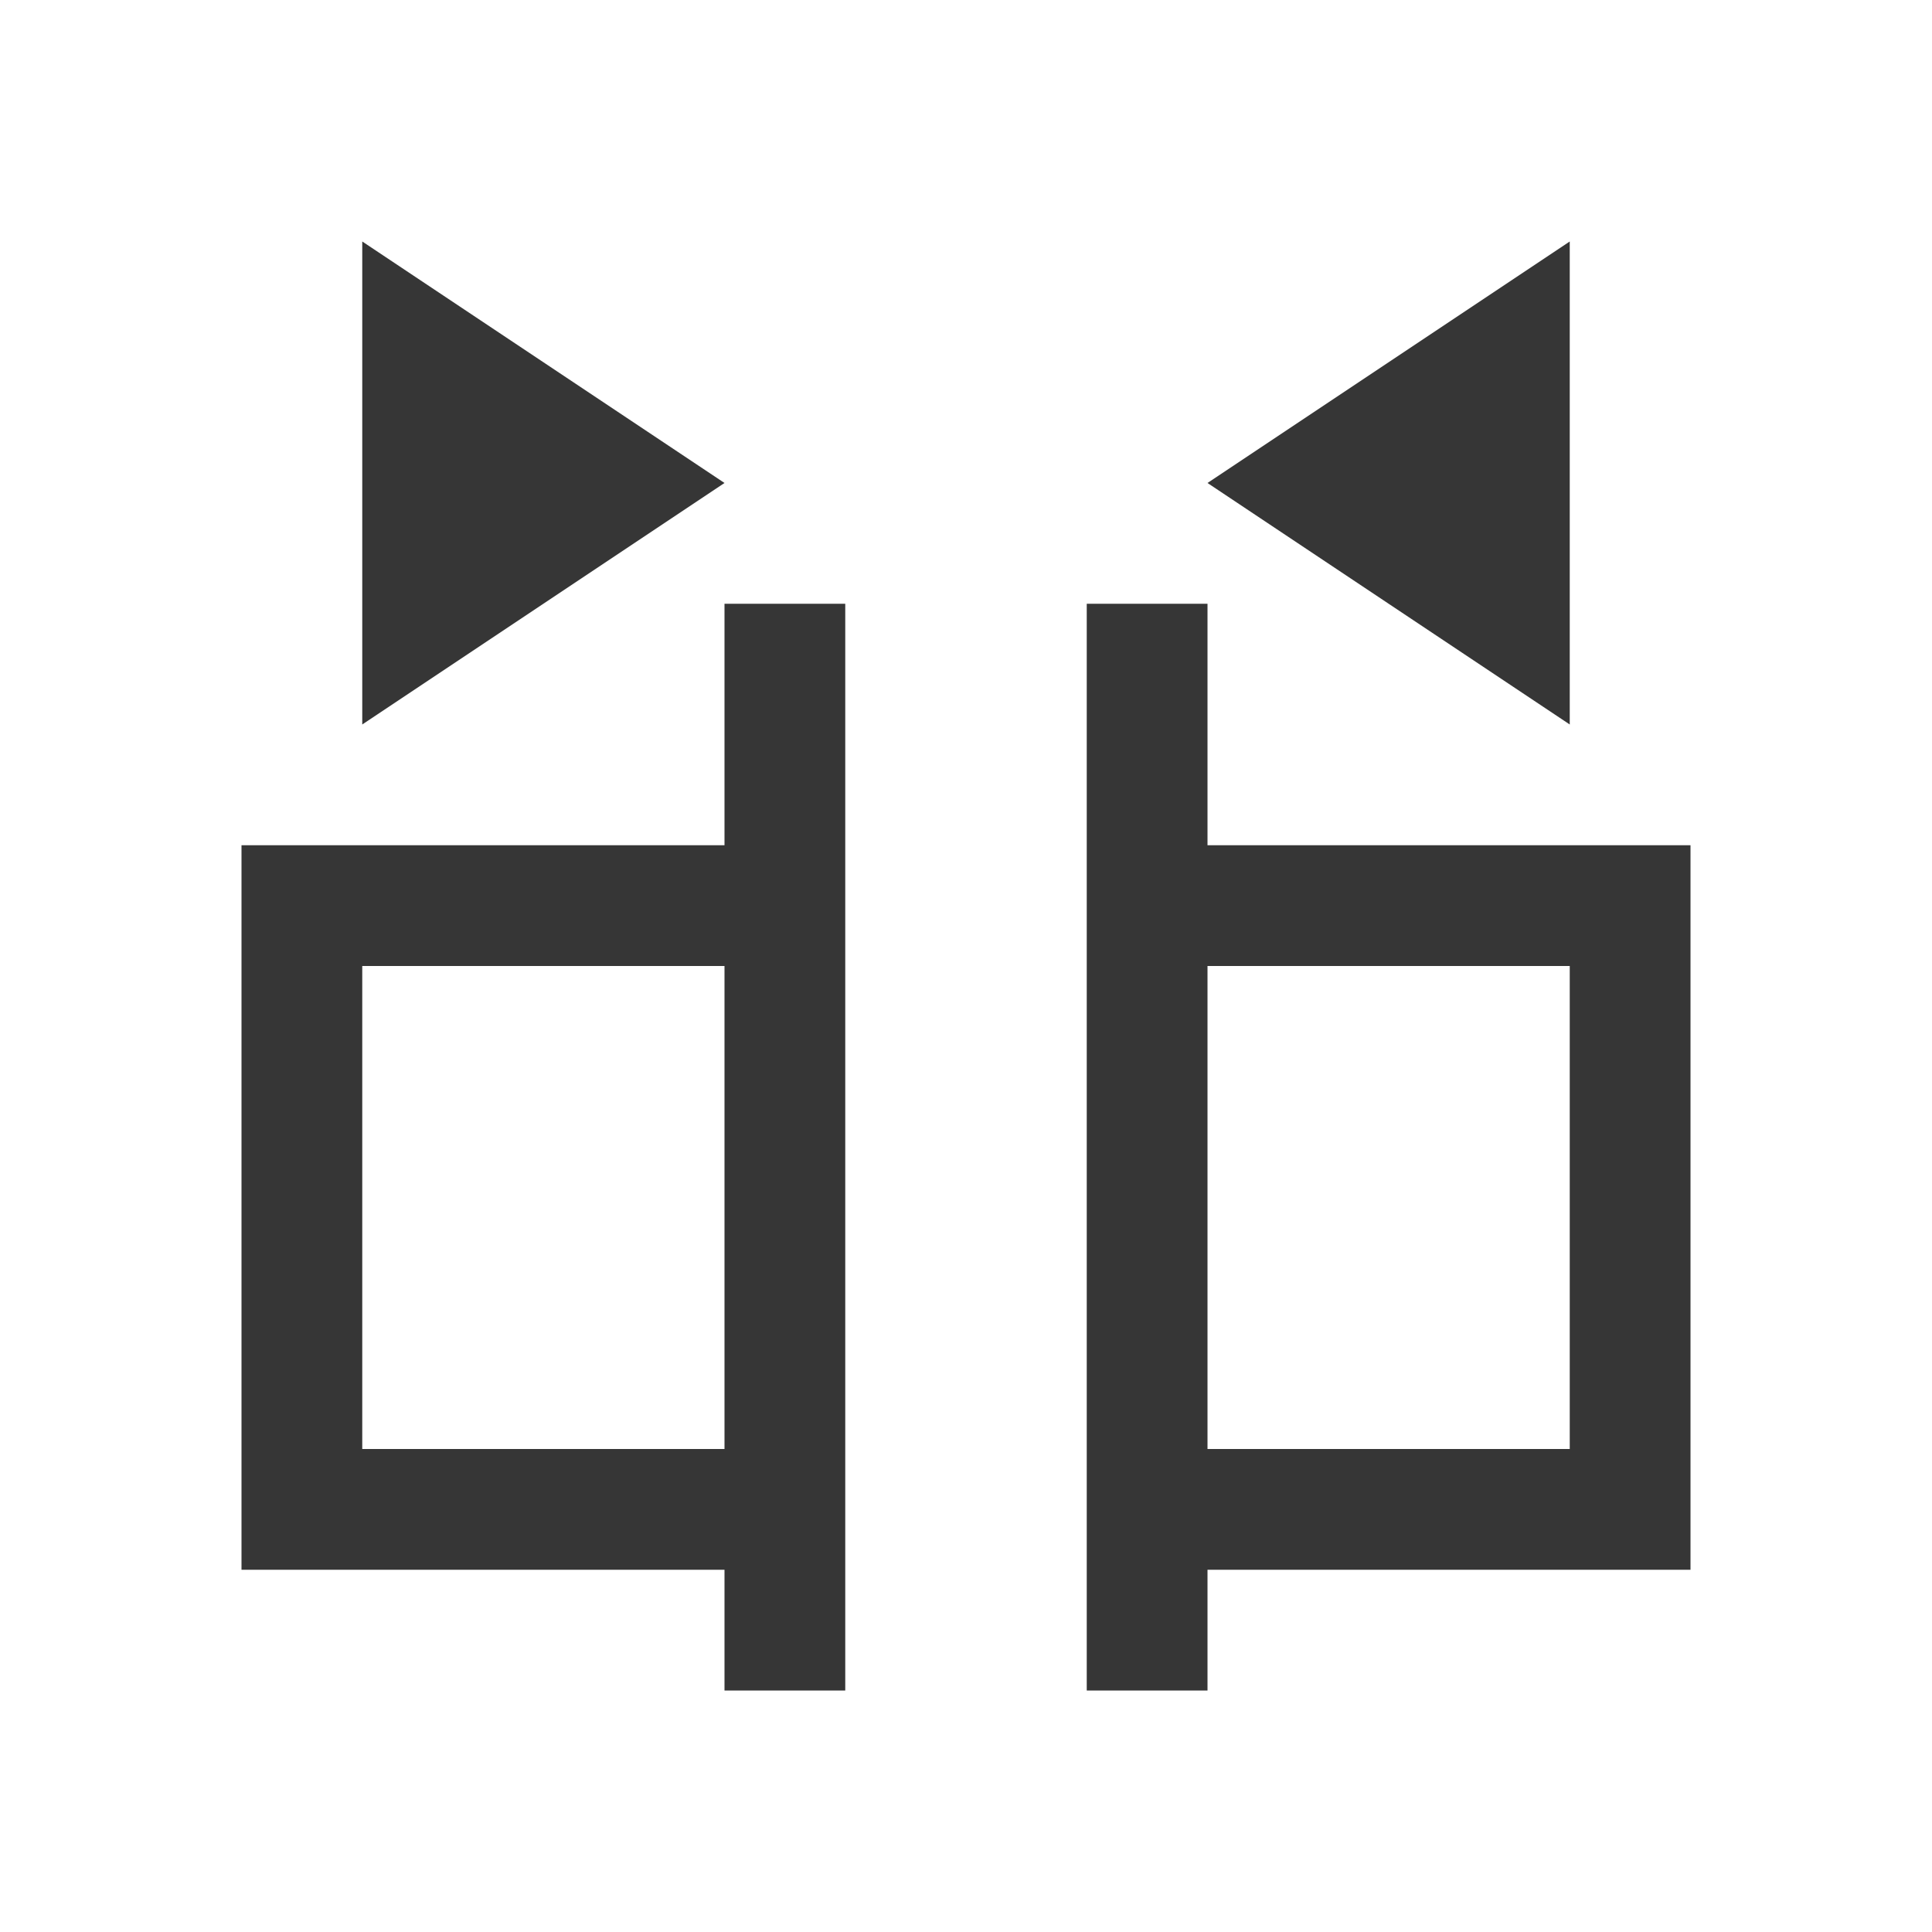 <?xml version="1.0" encoding="UTF-8"?>
<svg viewBox="0 0 16 16" xmlns="http://www.w3.org/2000/svg">
 <defs id="defs3051">
  <style id="current-color-scheme" type="text/css">.ColorScheme-Text {
        color:#363636;
      }</style>
 </defs>
 <path class="ColorScheme-Text" d="m3 2v4l3-2-3-2zm10 0-3 2 3 2v-4zm-7 3v1 1h-1-1-2v6h2 1 1v1h1v-1-6-1-1h-1zm3 0v1 1 6 1h1v-1h1 1 2v-6h-2-1-1v-1-1h-1zm-6 3h3v4h-3v-4zm7 0h3v4h-3v-4z" fill="currentColor"/>
</svg>
